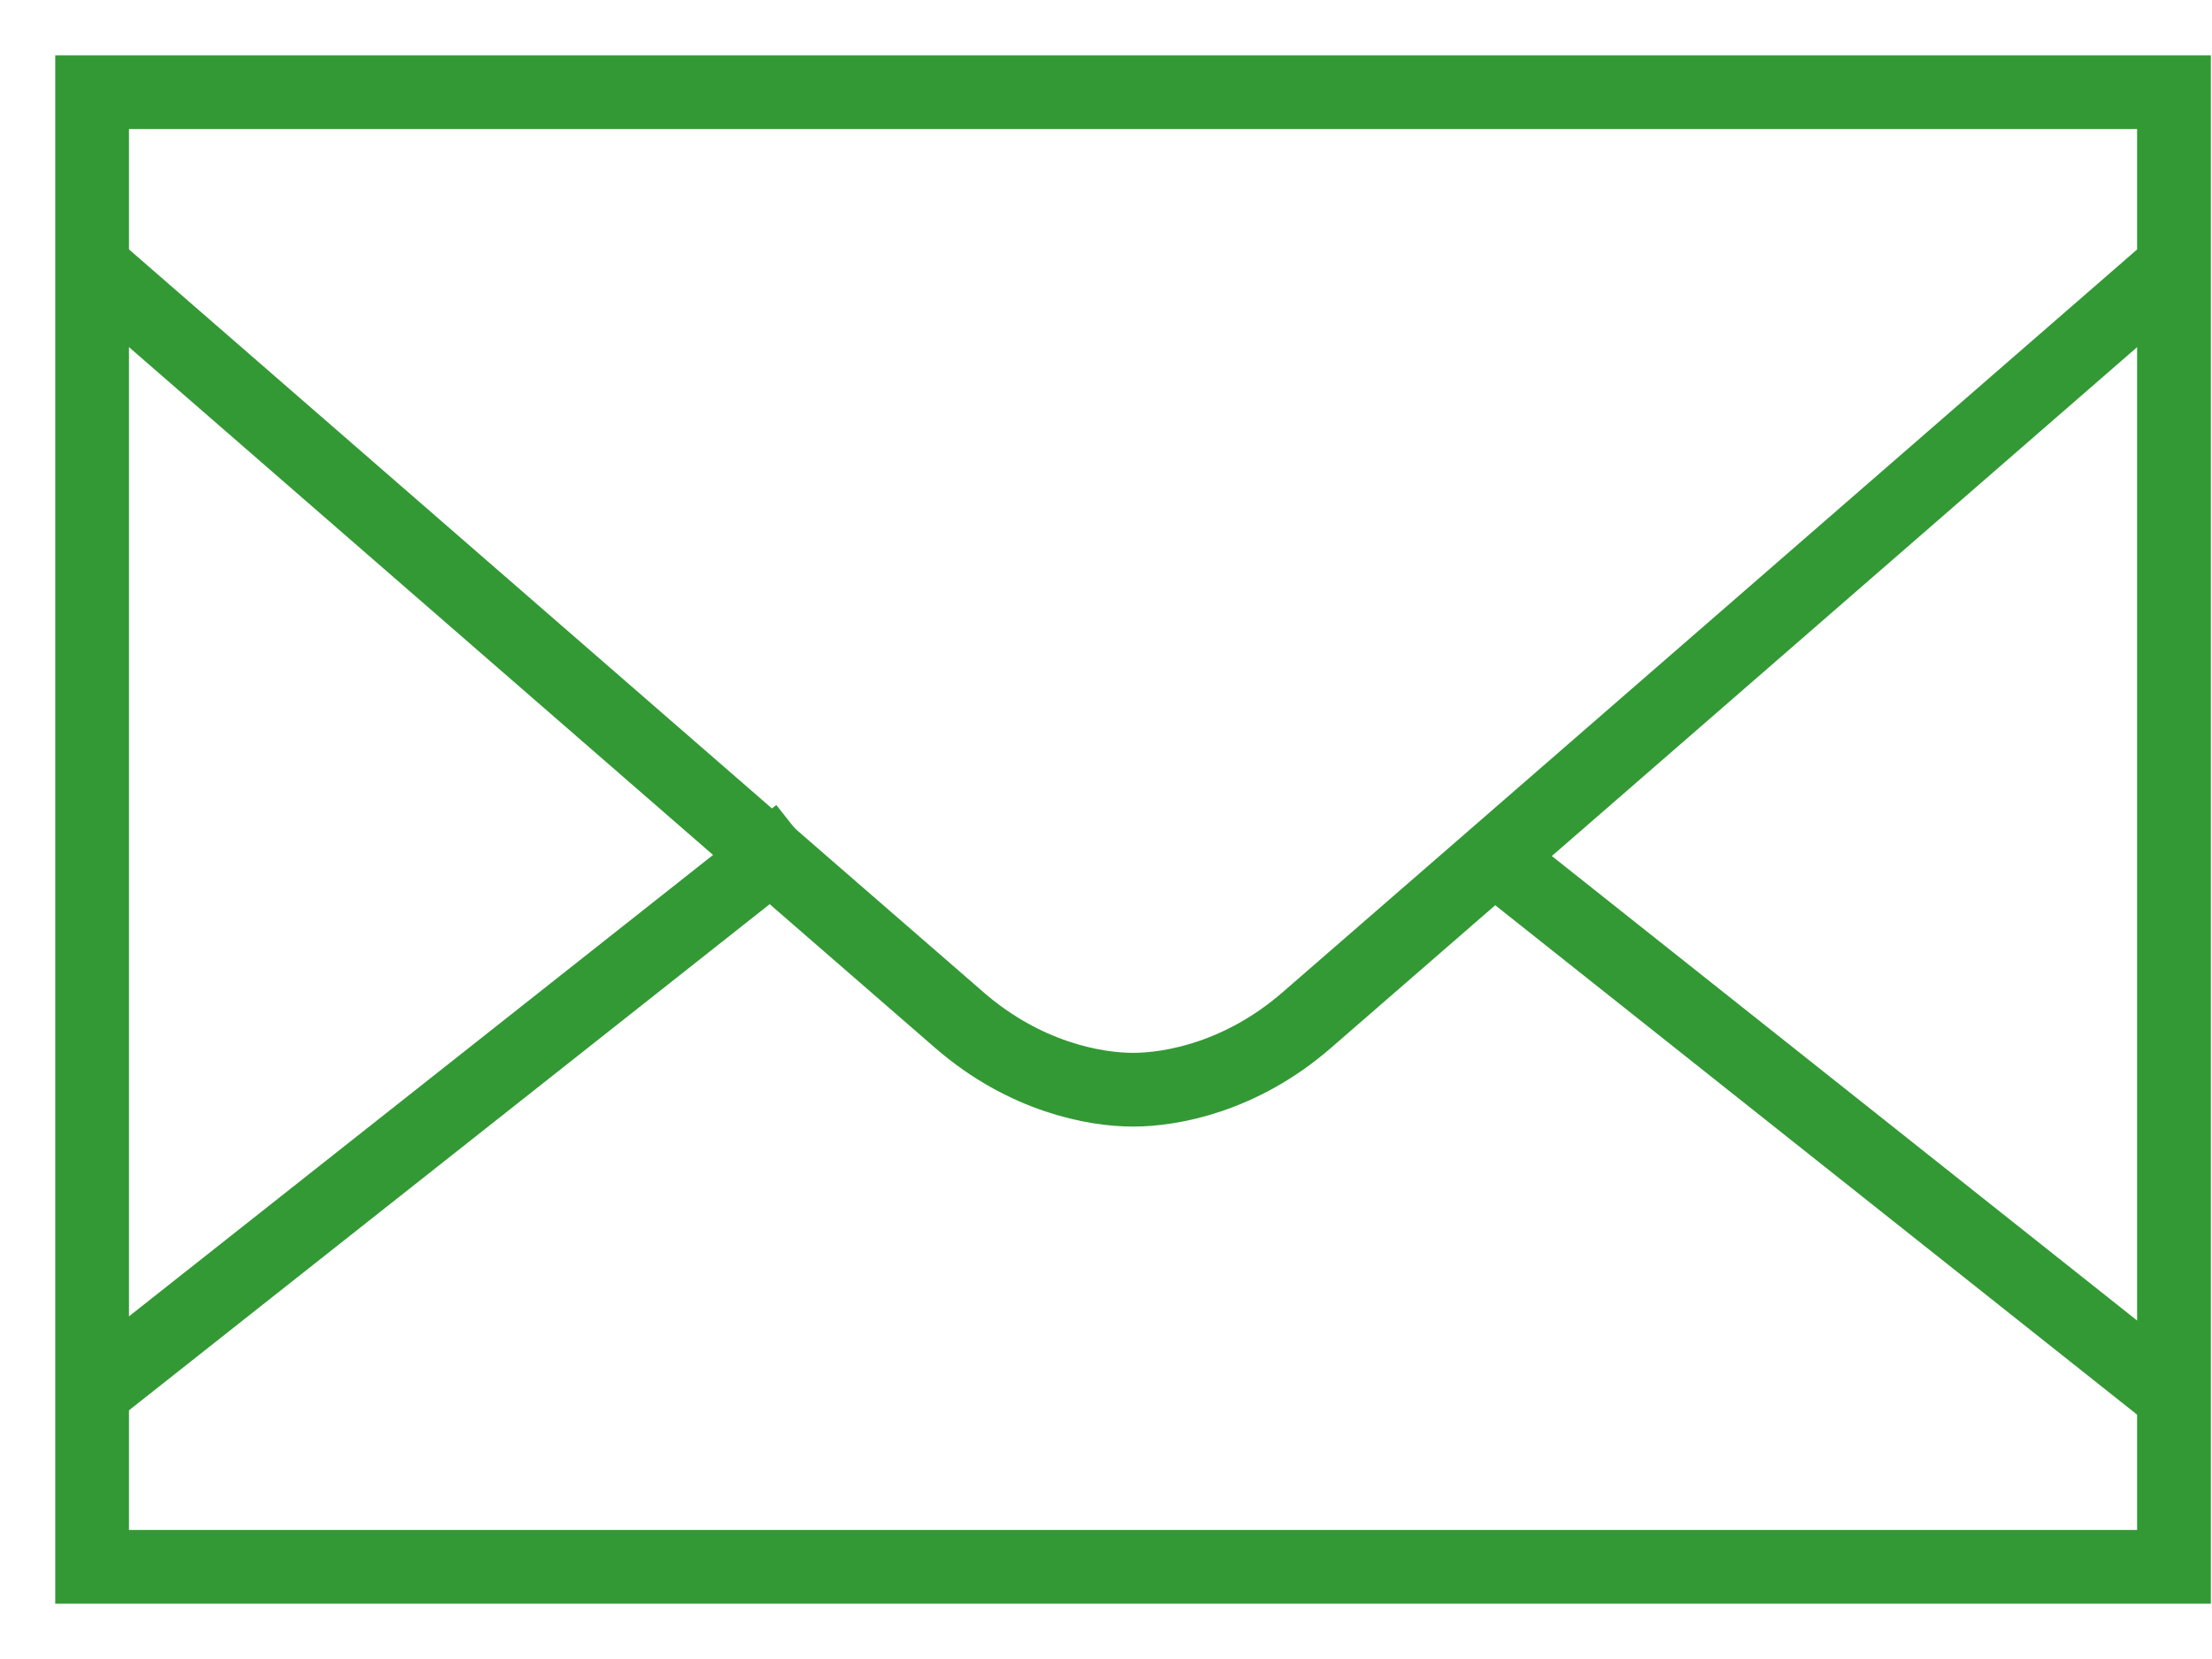 <svg width="36" height="27" viewBox="0 0 36 27" fill="none" xmlns="http://www.w3.org/2000/svg">
<path d="M1.571 22.605L13.006 13.572M24.369 13.994L35.31 22.677L24.369 13.994Z" stroke="#339935" stroke-width="1.2" stroke-miterlimit="2.613"/>
<path d="M1.571 4.395C1.571 4.395 14.558 15.689 15.617 16.605C16.676 17.523 17.807 17.735 18.441 17.735C19.075 17.735 20.206 17.523 21.264 16.605C22.323 15.689 35.31 4.395 35.31 4.395" stroke="#339935" stroke-width="1.2" stroke-miterlimit="2.613"/>
<path d="M1.499 1.5H35.381V25.5H1.499V1.5Z" stroke="#339935" stroke-width="1.2" stroke-miterlimit="2.613"/>
</svg>
